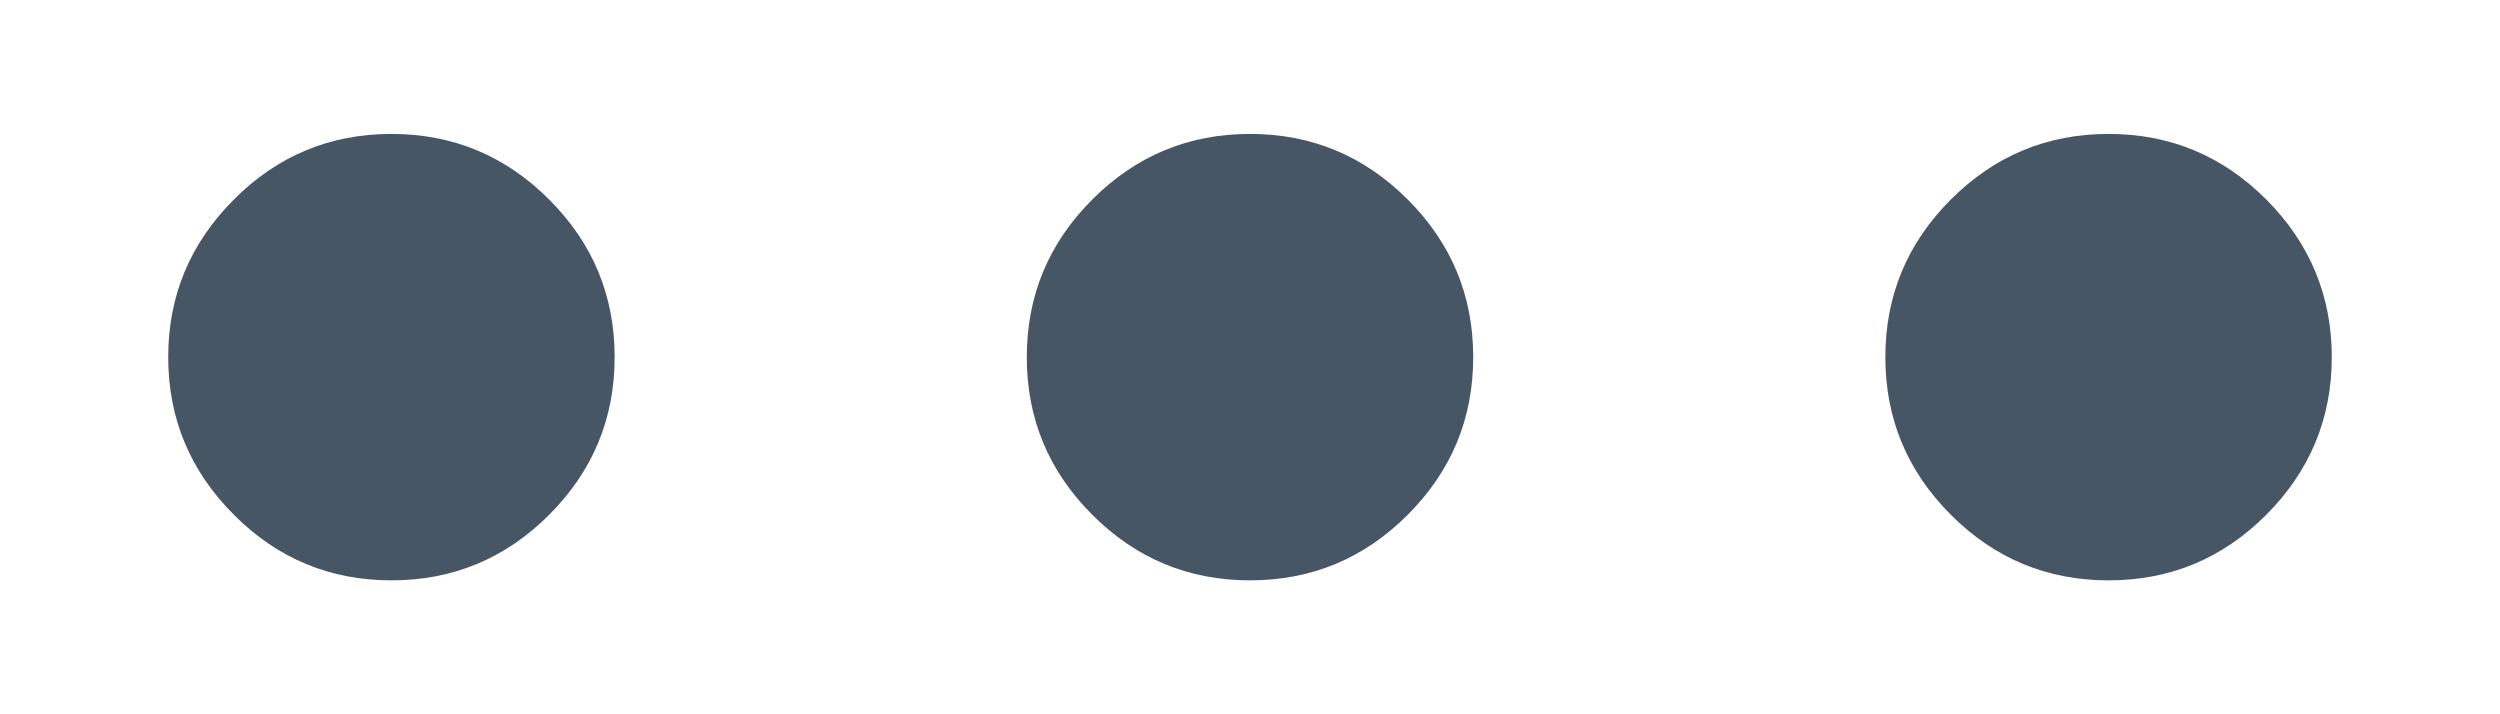 <svg width="14" height="4" viewBox="0 0 14 4" fill="none" xmlns="http://www.w3.org/2000/svg">
<path d="M2.192 3.25C1.849 3.25 1.554 3.128 1.31 2.883C1.065 2.638 0.942 2.344 0.942 2C0.942 1.656 1.065 1.362 1.31 1.117C1.554 0.872 1.849 0.75 2.192 0.75C2.536 0.75 2.83 0.872 3.075 1.117C3.32 1.362 3.442 1.656 3.442 2C3.442 2.344 3.32 2.638 3.075 2.883C2.83 3.128 2.536 3.25 2.192 3.25ZM7 3.25C6.656 3.25 6.362 3.128 6.117 2.883C5.872 2.638 5.75 2.344 5.75 2C5.75 1.656 5.872 1.362 6.117 1.117C6.362 0.872 6.656 0.75 7 0.75C7.344 0.75 7.638 0.872 7.883 1.117C8.128 1.362 8.25 1.656 8.25 2C8.25 2.344 8.128 2.638 7.883 2.883C7.638 3.128 7.344 3.25 7 3.25ZM11.808 3.25C11.464 3.25 11.17 3.128 10.925 2.883C10.68 2.638 10.558 2.344 10.558 2C10.558 1.656 10.68 1.362 10.925 1.117C11.17 0.872 11.464 0.75 11.808 0.75C12.152 0.75 12.446 0.872 12.691 1.117C12.935 1.362 13.058 1.656 13.058 2C13.058 2.344 12.935 2.638 12.691 2.883C12.446 3.128 12.152 3.25 11.808 3.25Z" fill="#475665"/>
</svg>

